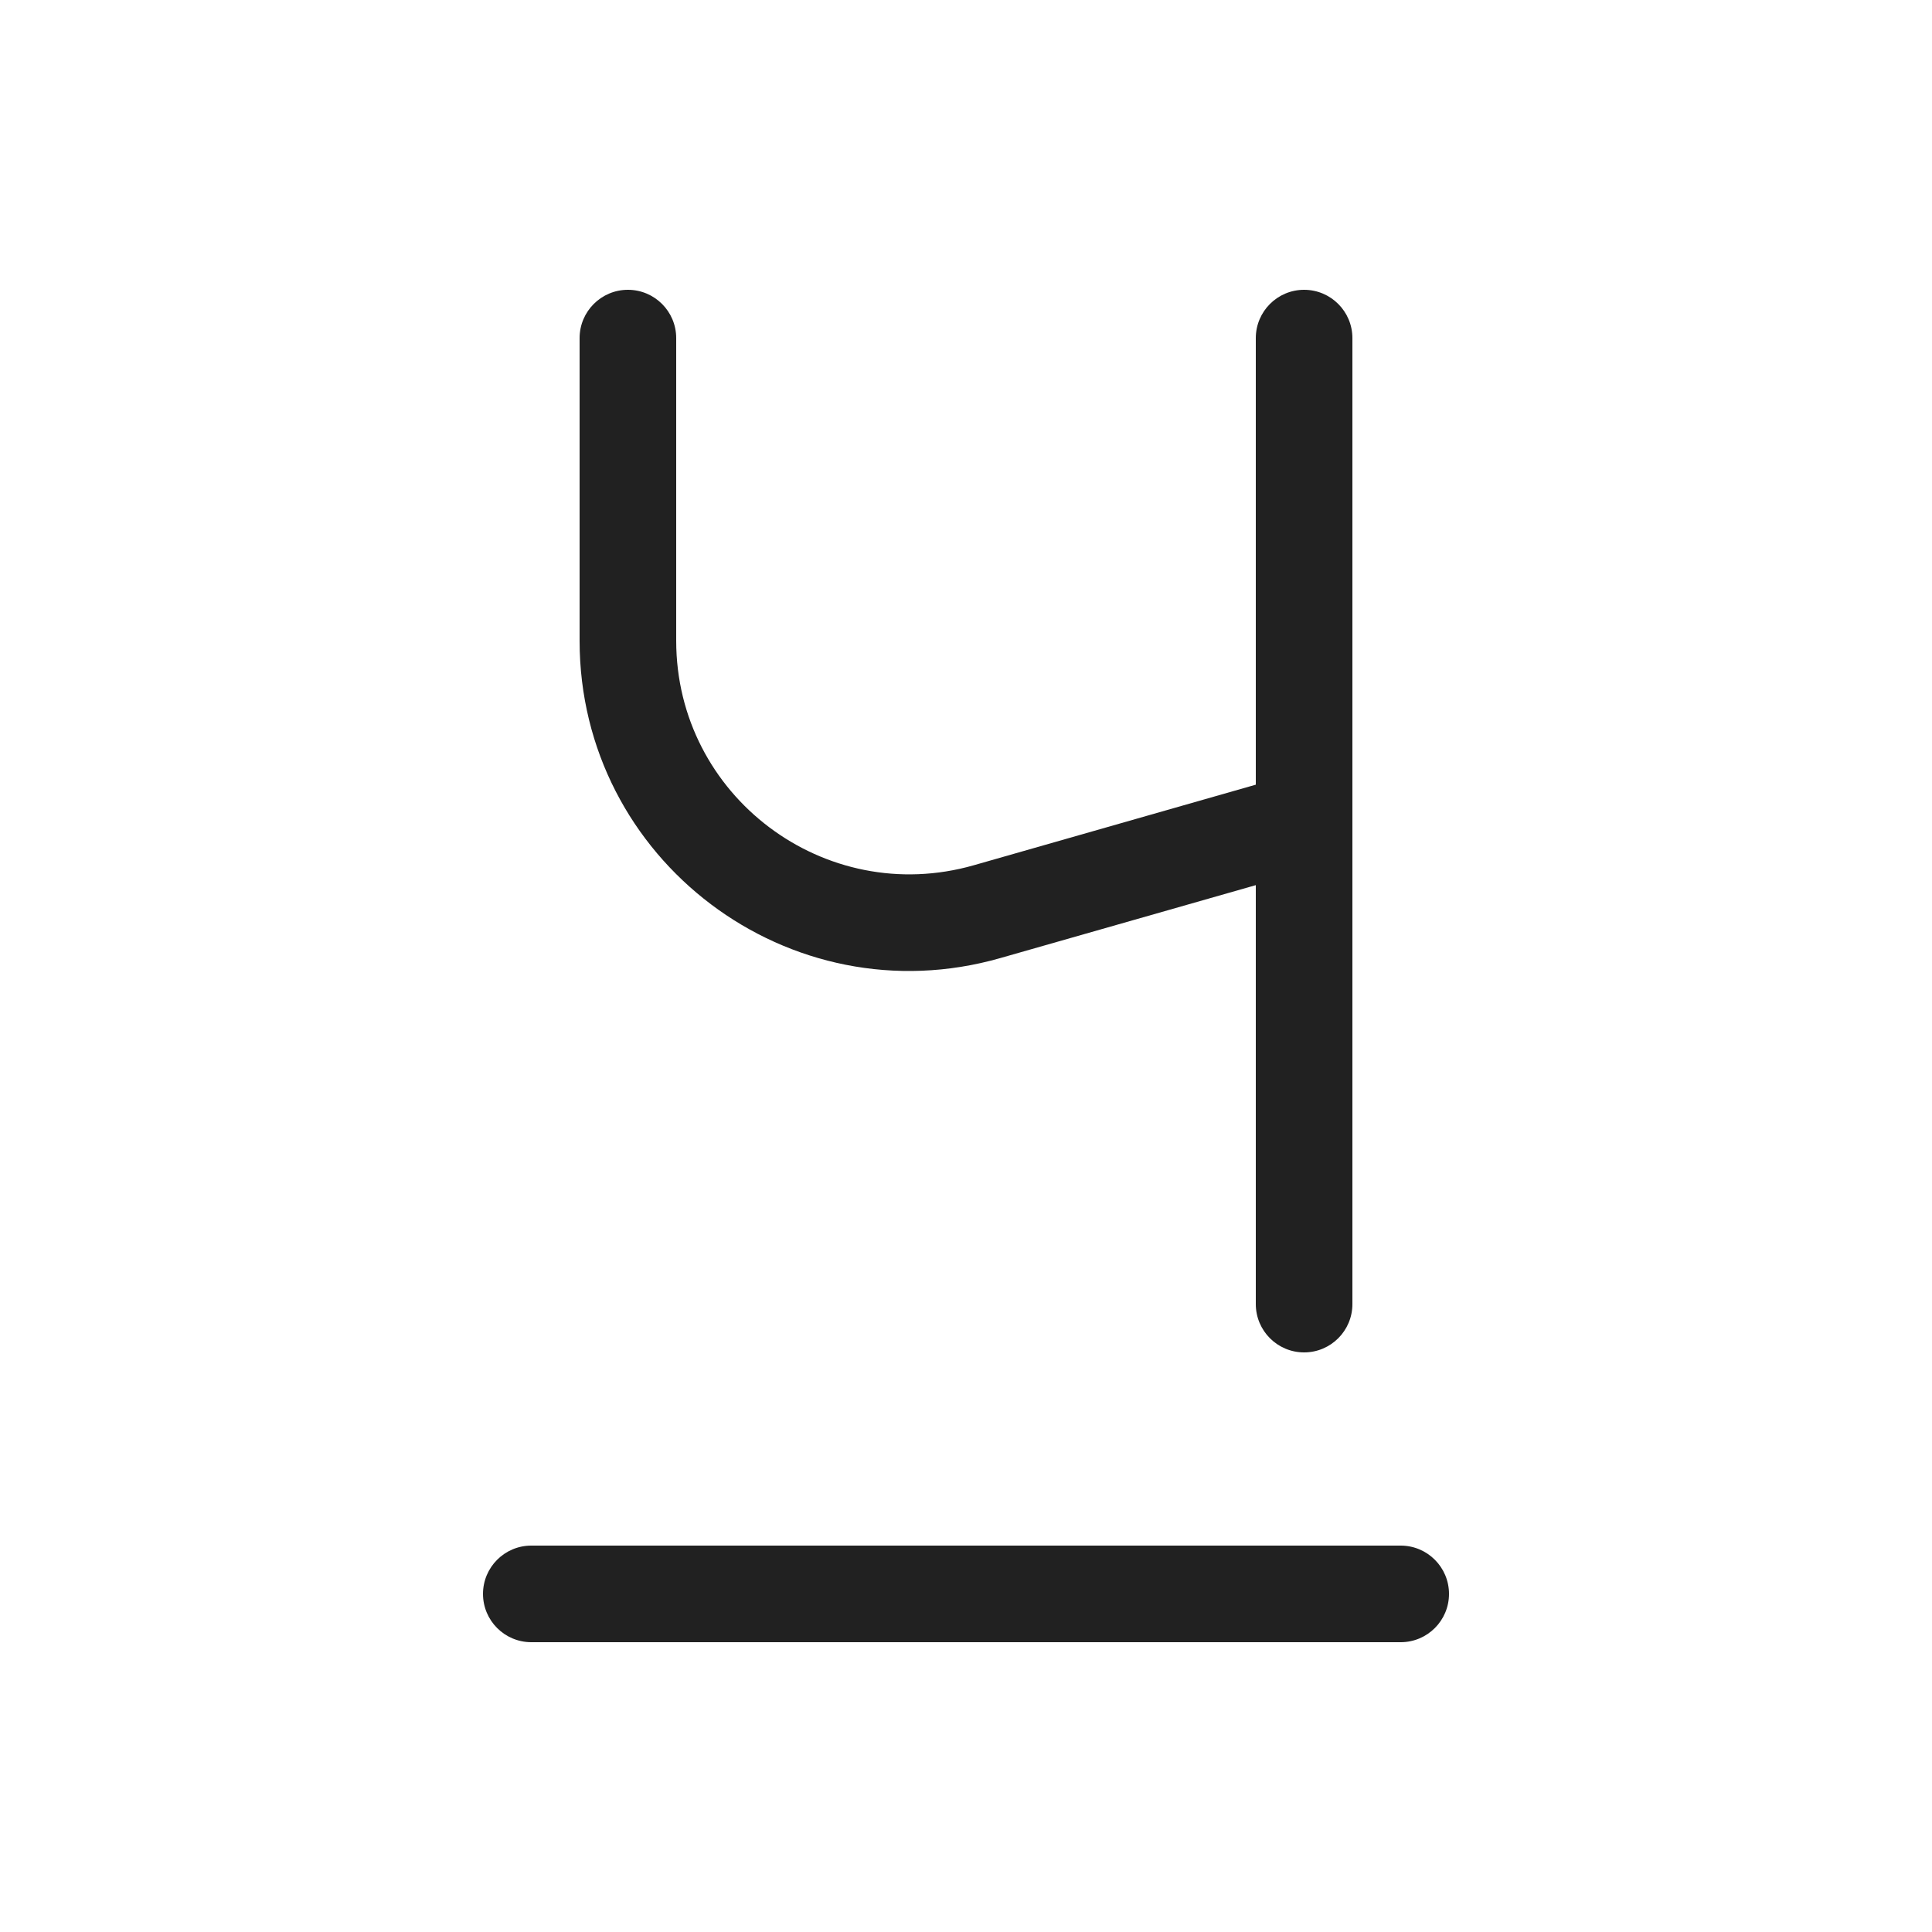 <svg width="20" height="20" viewBox="0 0 20 20" fill="none" xmlns="http://www.w3.org/2000/svg">
<path d="M13.5 3C13.776 3 14 3.224 14 3.5V13.5C14 13.776 13.776 14 13.5 14C13.224 14 13 13.776 13 13.5V9.163L10.355 9.918C8.173 10.542 6 8.903 6 6.633V3.5C6 3.224 6.224 3 6.5 3C6.776 3 7 3.224 7 3.5V6.633C7 8.239 8.537 9.398 10.081 8.957L13 8.123V3.5C13 3.224 13.224 3 13.5 3Z" fill="#212121"/>
<path d="M5 16.5C5 16.224 5.224 16 5.5 16H14.5C14.776 16 15 16.224 15 16.5C15 16.776 14.776 17 14.5 17H5.5C5.224 17 5 16.776 5 16.5Z" fill="#212121"/>
</svg>
